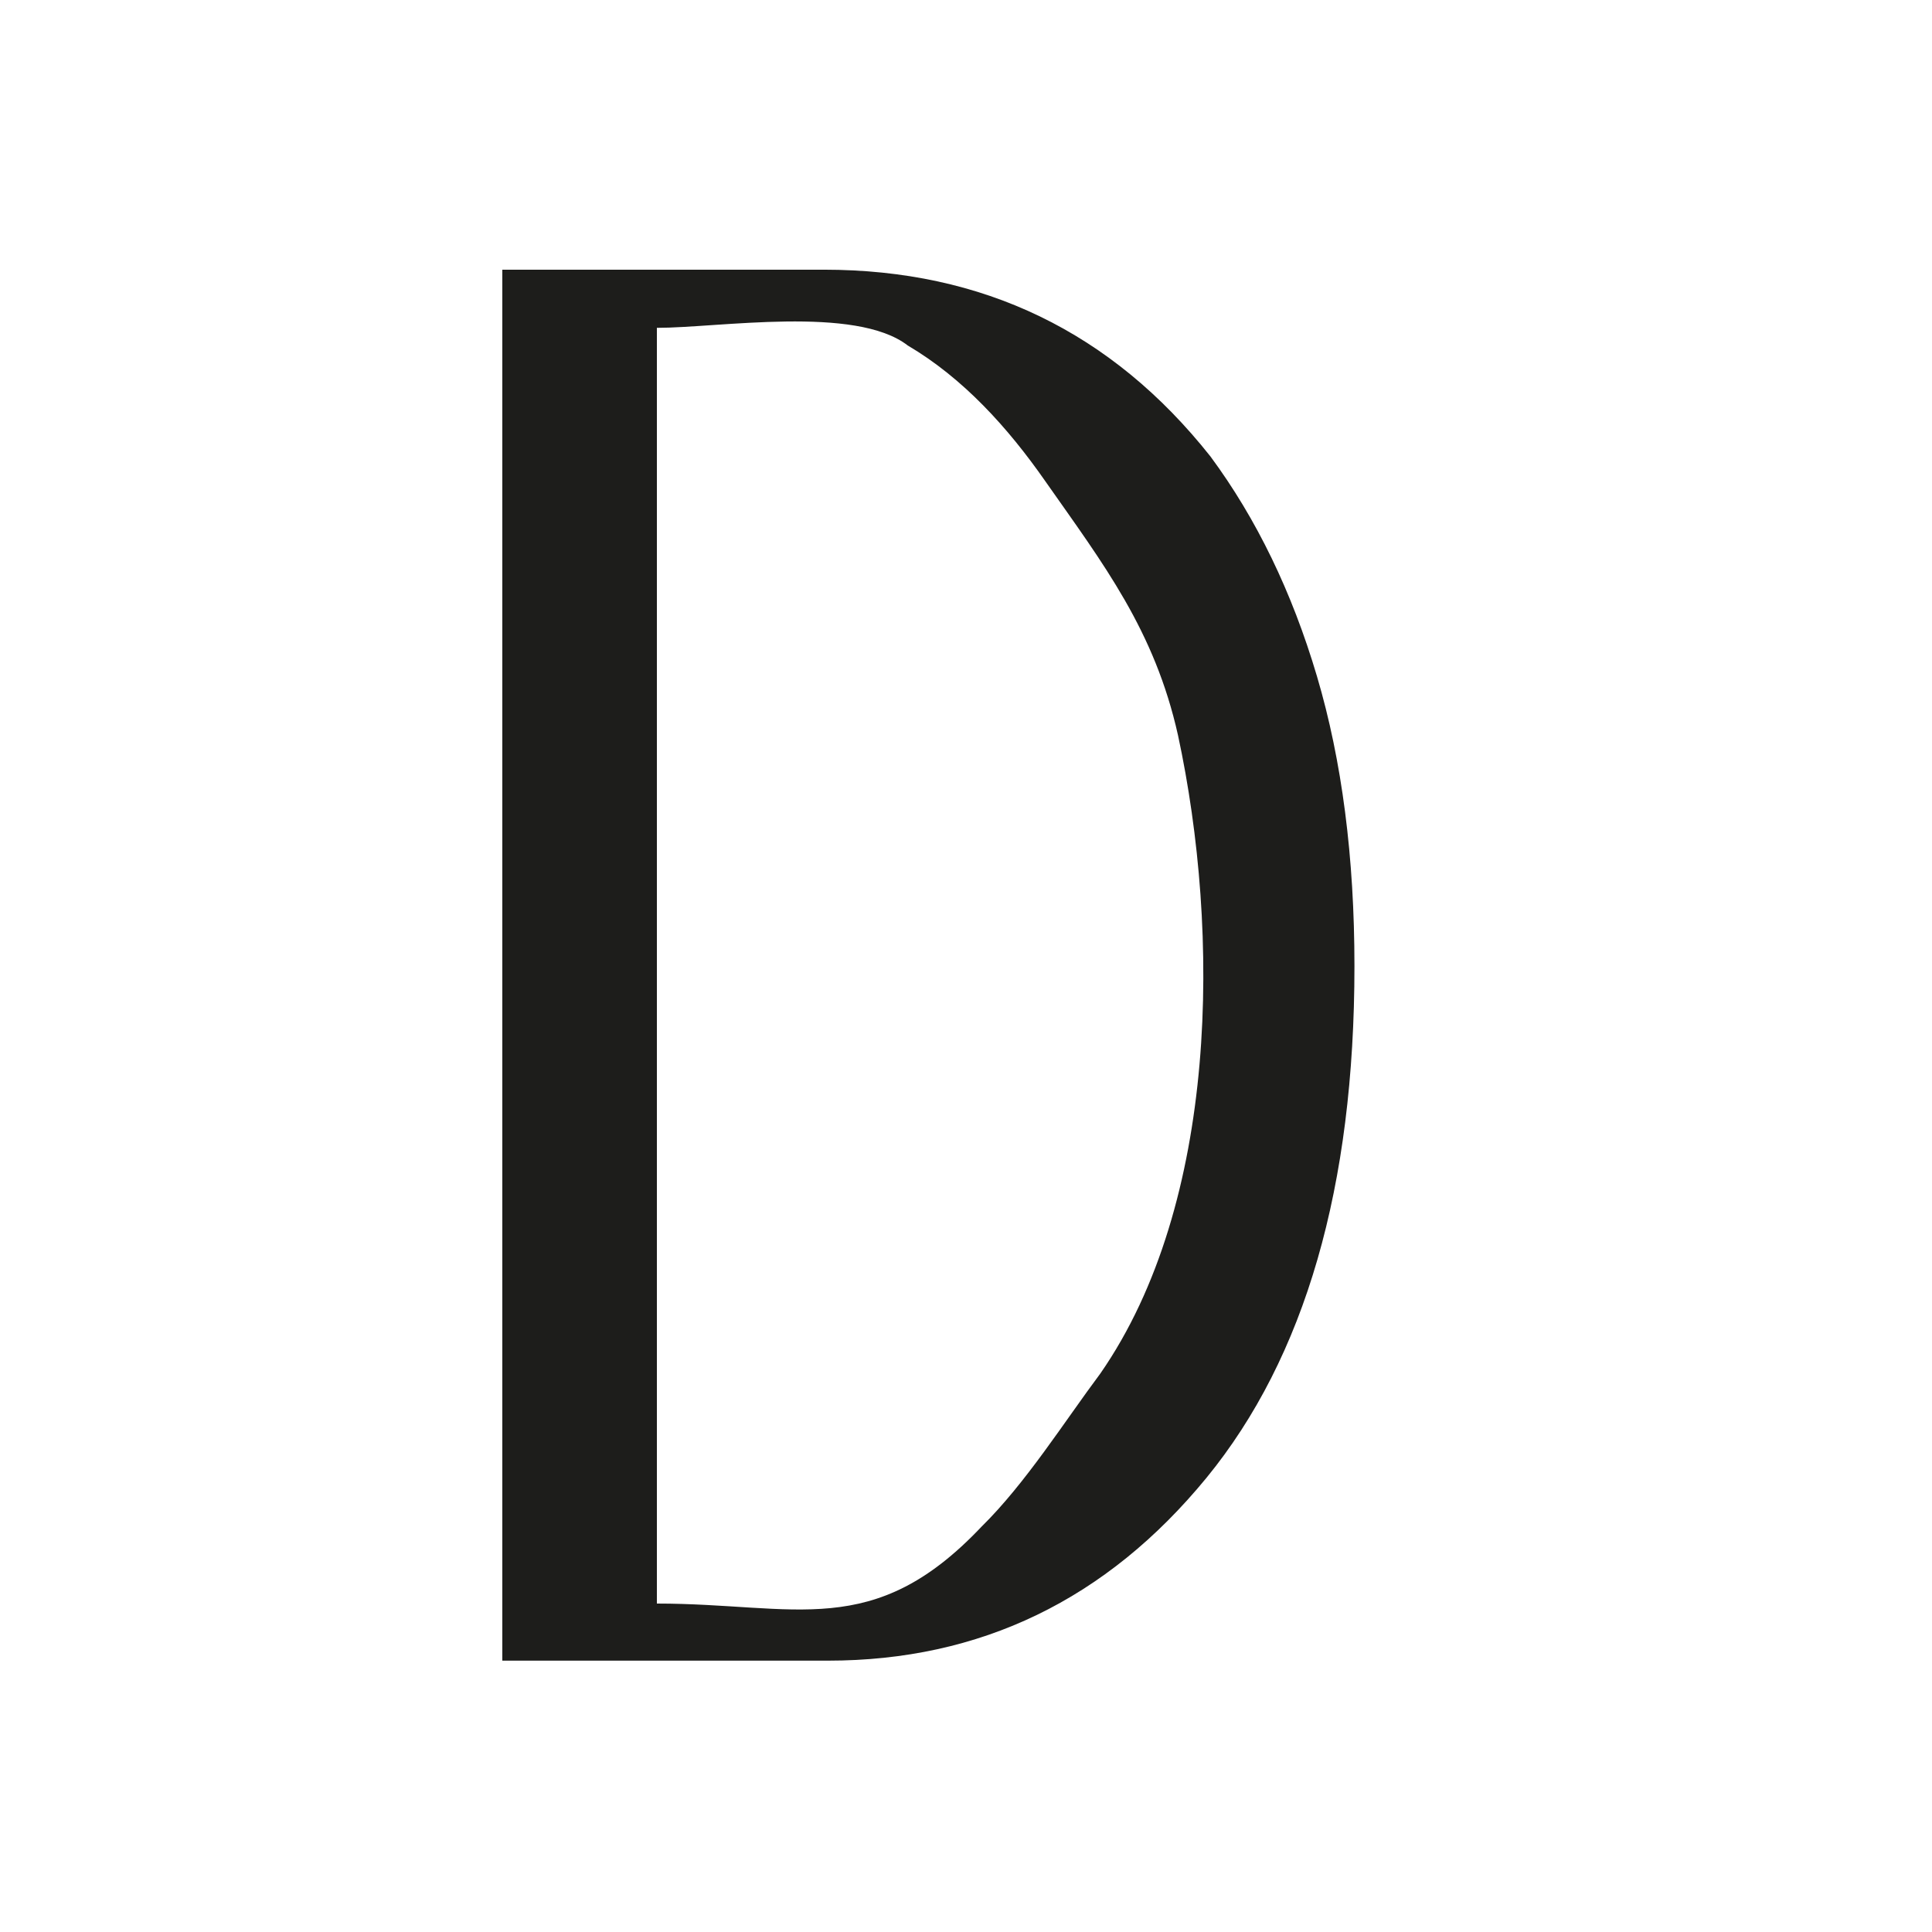 <svg xmlns="http://www.w3.org/2000/svg" width="1000" height="1000" viewBox="0 0 1000 1000"><defs><style>.a{fill:#1d1d1b;}</style></defs><path class="a" d="M260,139.59H426.42q123.52,0,200.11,96.67,35.73,48.33,55.13,113.79t19.4,150q0,171.21-76.57,264.84-77.61,94.67-196,94.66H260ZM340,830c72,0,111.93,19.51,168-39.76,22.82-22.41,43.08-54.62,61.55-79.33,61.3-88.35,62.15-228.24,40.19-330.3-12.14-54.36-38.44-88.41-68.68-131.52-19.37-27.8-42.58-53.4-71.22-70.27-27-20.91-97.84-9.13-129.84-9.13Z"/></svg>